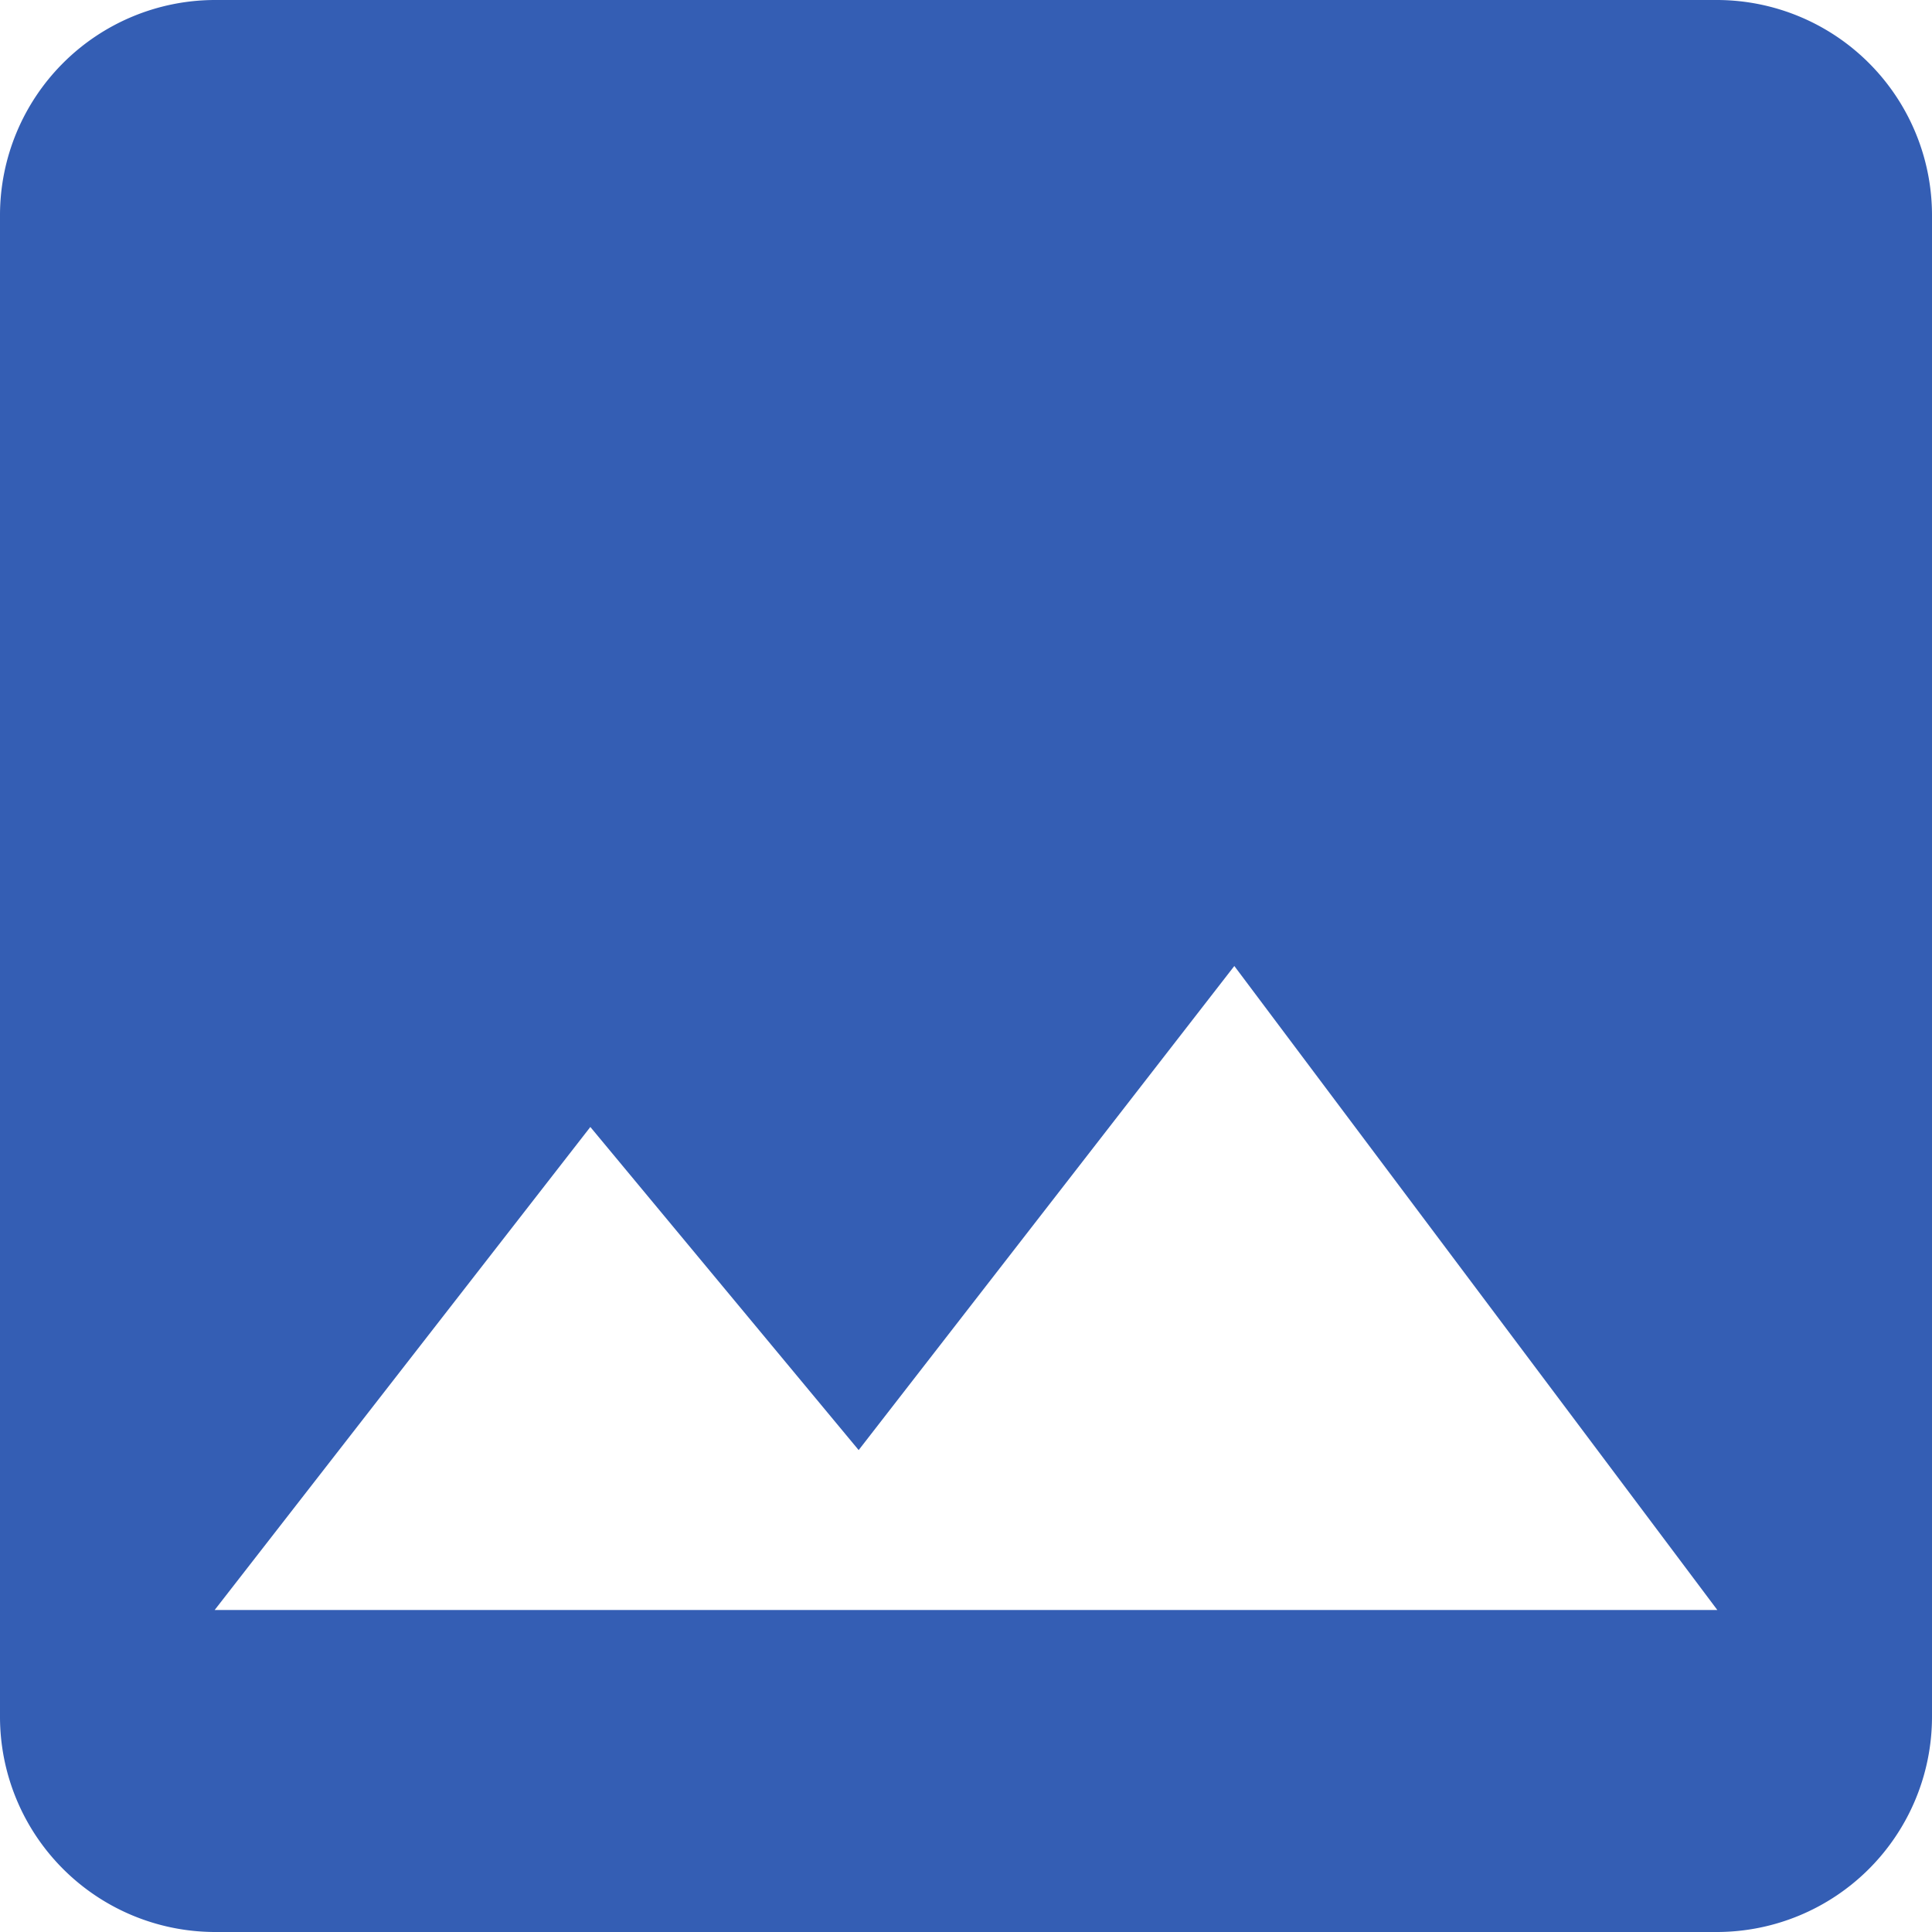 <svg xmlns="http://www.w3.org/2000/svg" width="34" height="34" viewBox="0 0 34 34">
  <path id="gallery" d="M34,30.222V3.778A3.789,3.789,0,0,0,30.222,0H3.778A3.789,3.789,0,0,0,0,3.778V30.222A3.789,3.789,0,0,0,3.778,34H30.222A3.789,3.789,0,0,0,34,30.222ZM10.389,19.833l4.722,5.686L21.722,17l8.5,11.333H3.778Z" fill="#345eb4"/>
</svg>
